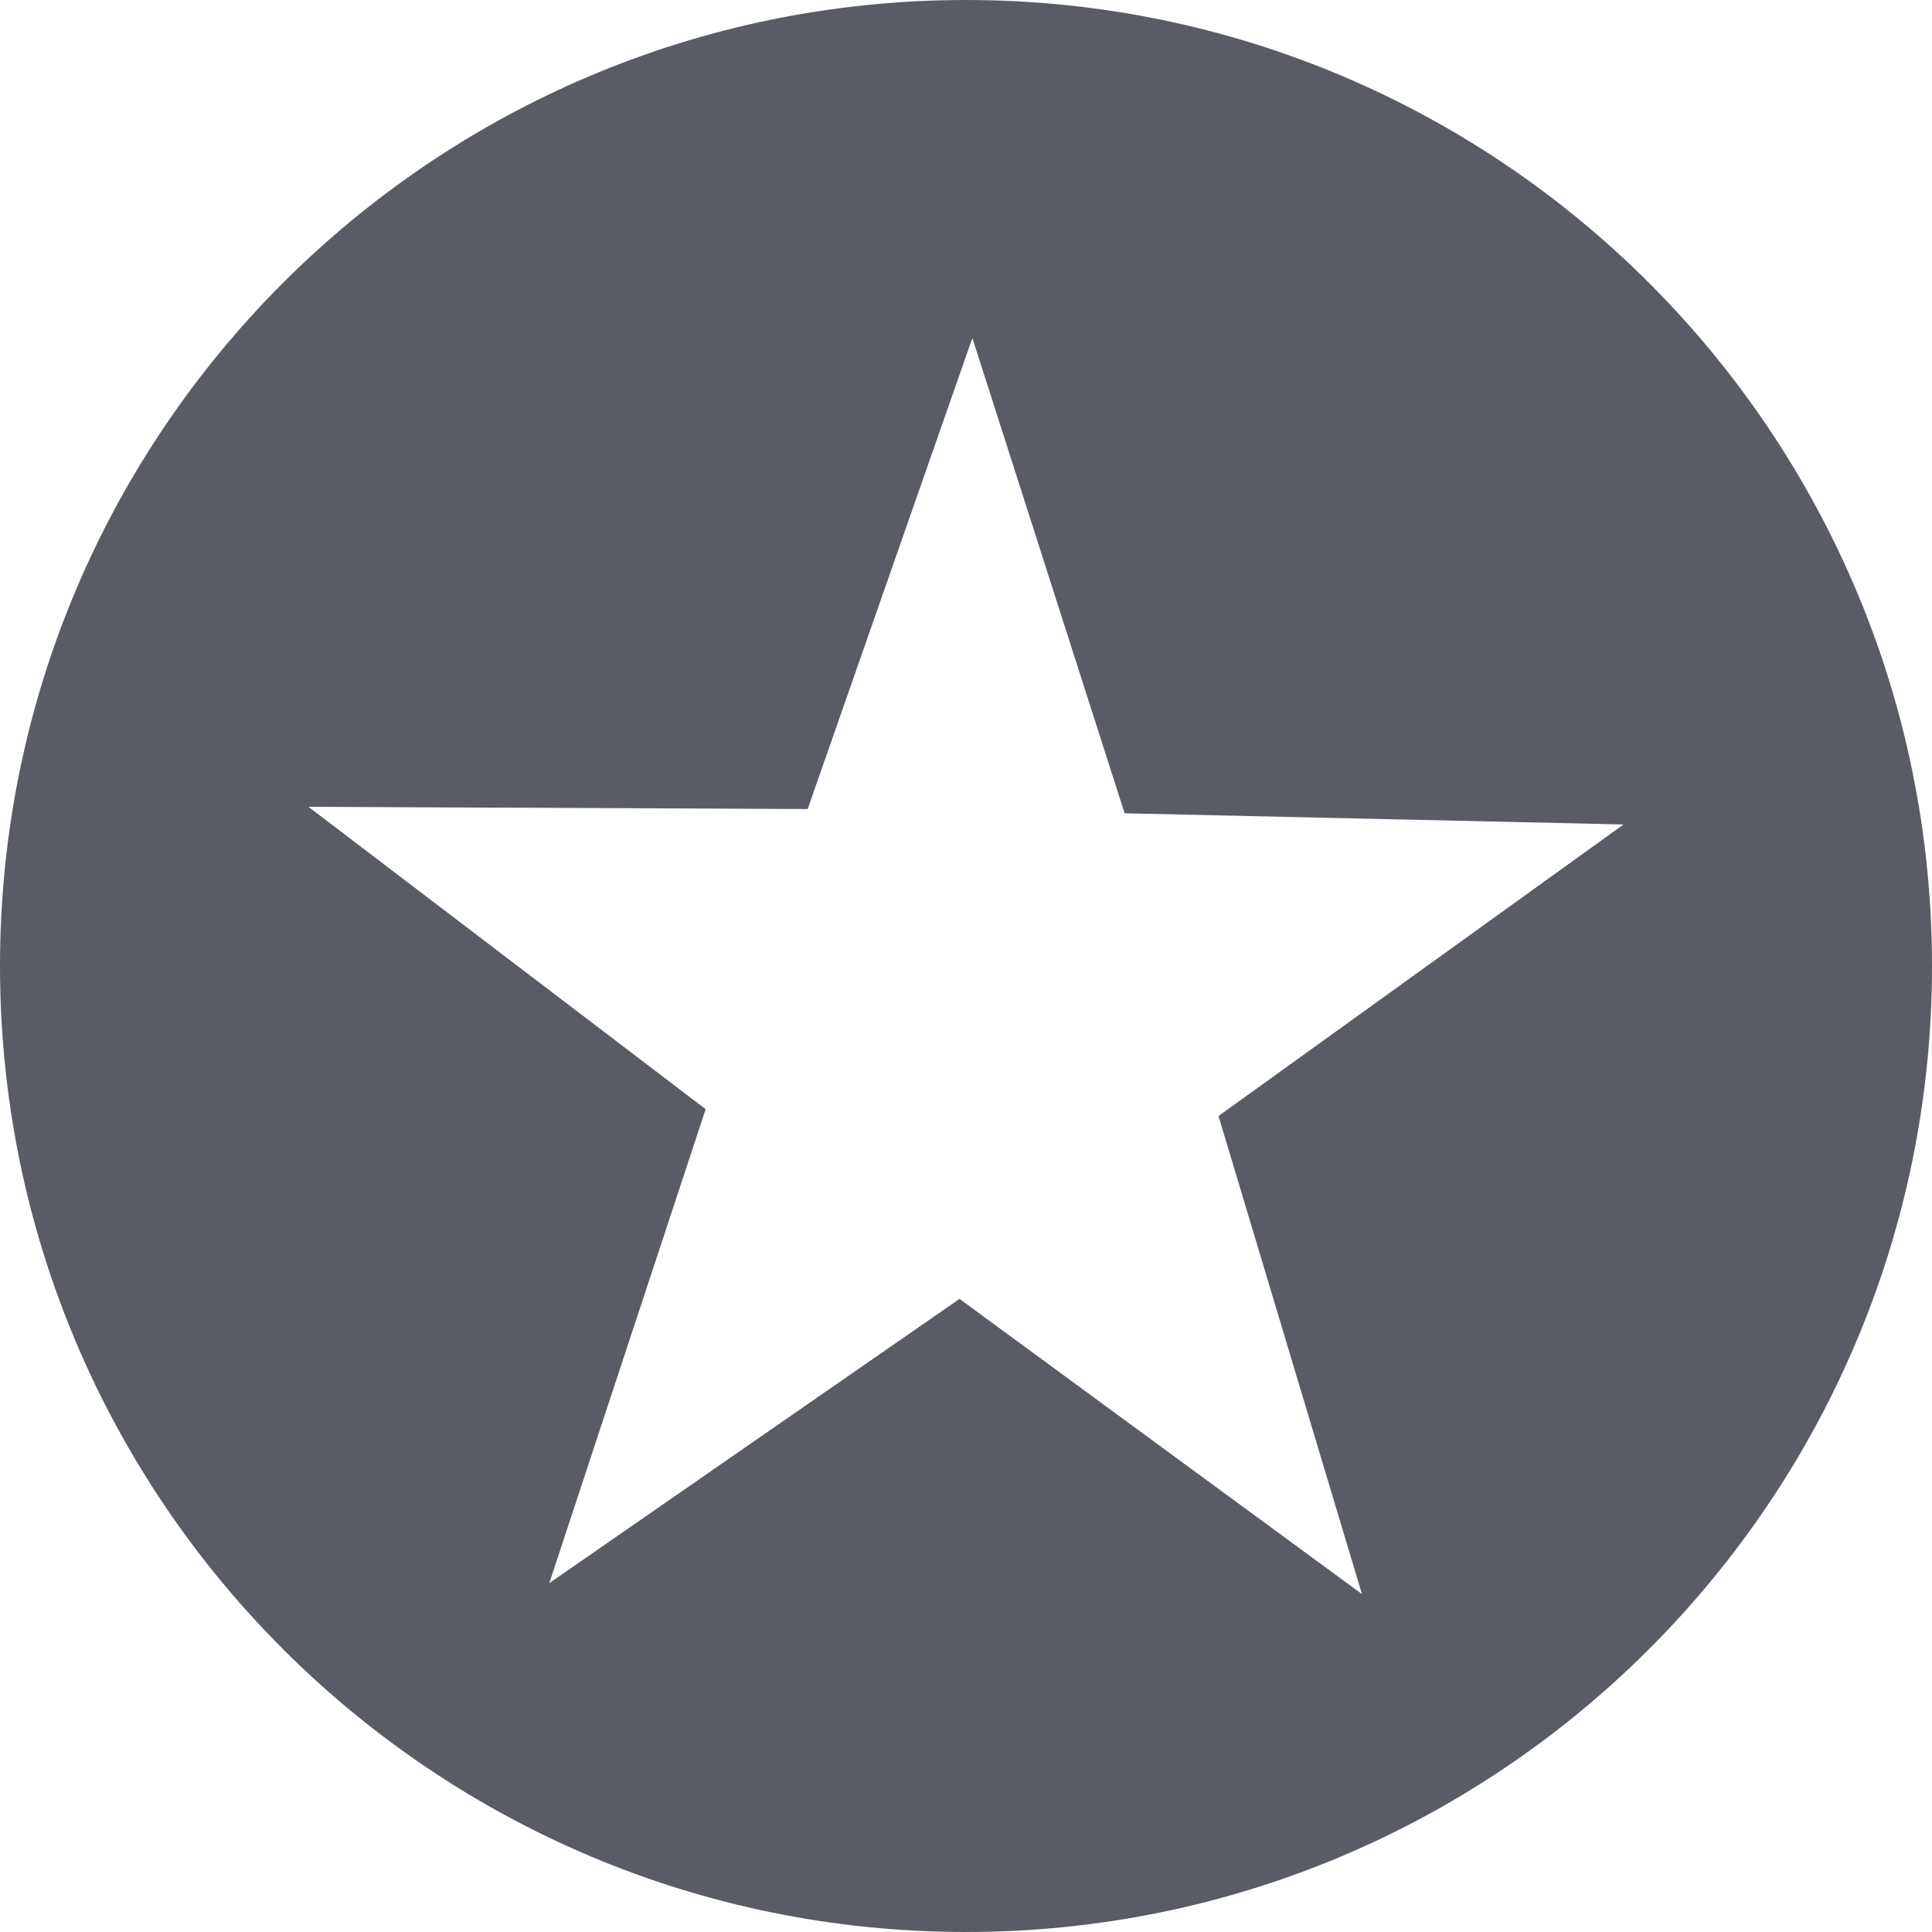 <svg width="20" height="20" viewBox="0 0 20 20" fill="none" xmlns="http://www.w3.org/2000/svg">
<path d="M10 0C4.477 0 0 4.477 0 10C0 15.523 4.477 20 10 20C15.523 20 20 15.523 20 10C20 4.477 15.523 0 10 0ZM10.066 3.499L11.642 8.419L16.807 8.535L12.614 11.553L14.099 16.502L9.933 13.446L5.686 16.389L7.305 11.482L3.193 8.352L8.361 8.375L10.066 3.499Z" fill="#595C64"/>
</svg>
